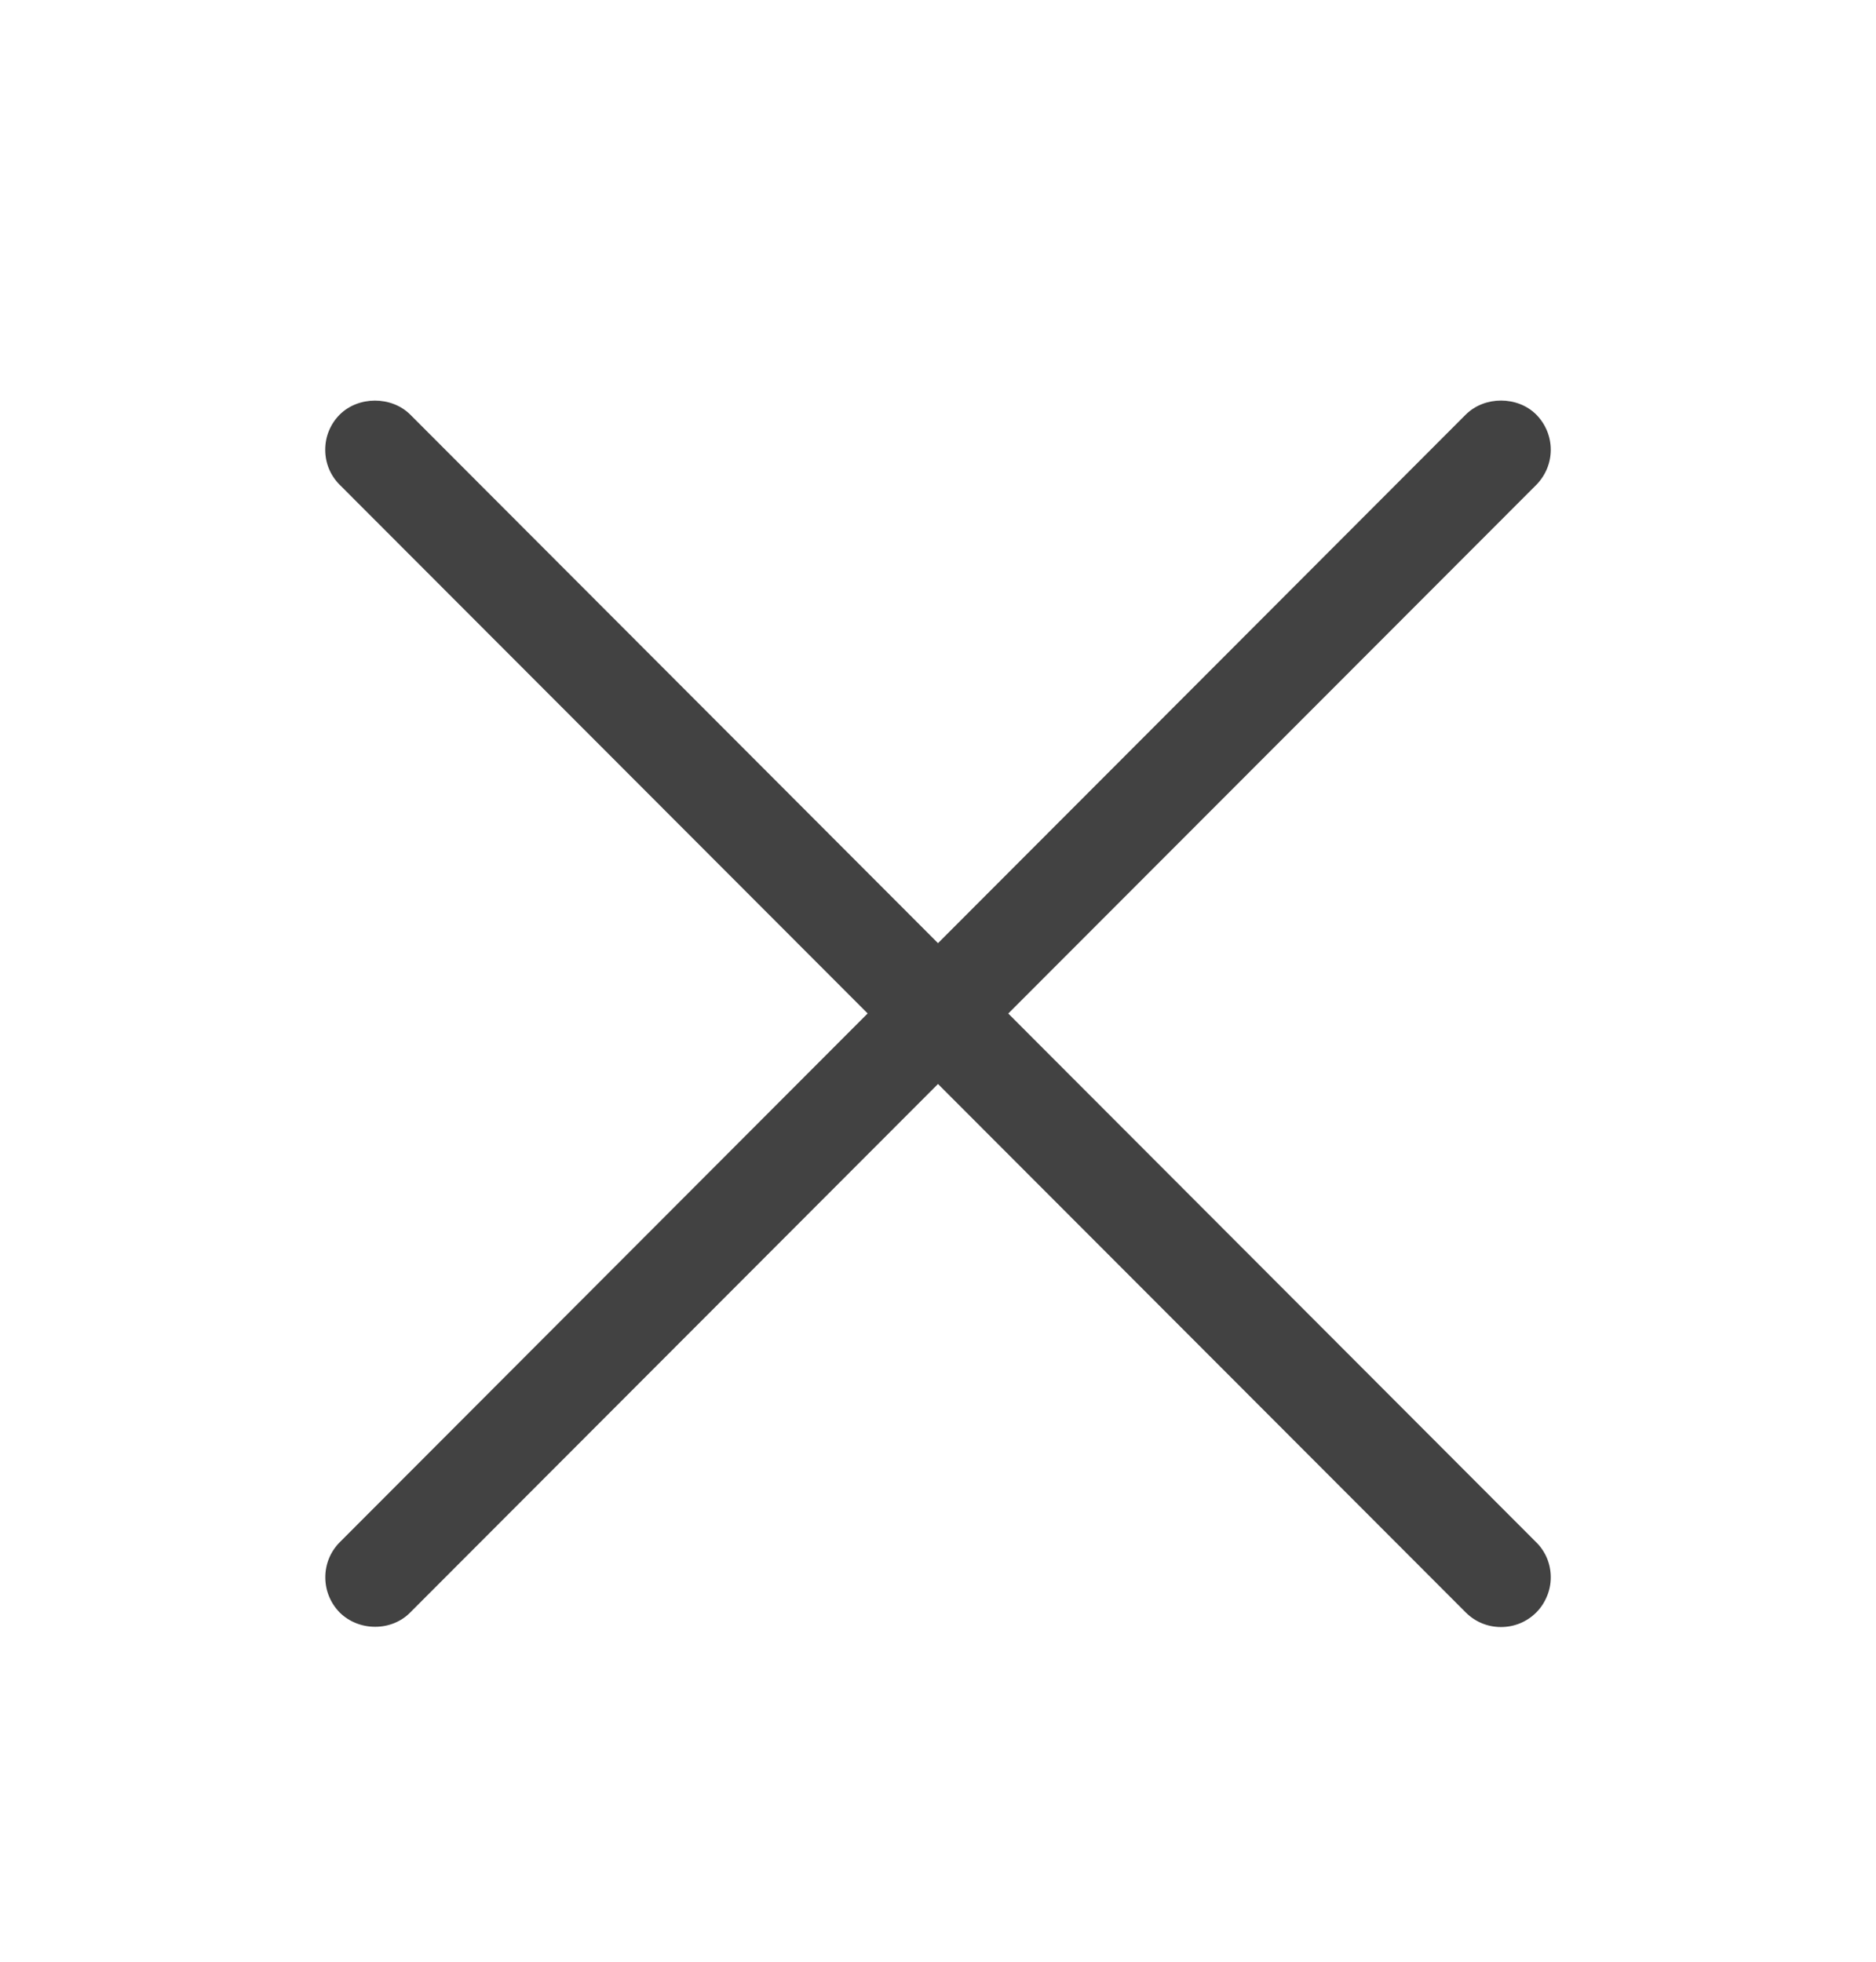 <svg width="22" height="23" viewBox="0 0 22 23" fill="none" xmlns="http://www.w3.org/2000/svg">
<path d="M11.824 11.883L18.015 5.686C18.124 5.576 18.186 5.428 18.186 5.273C18.186 5.118 18.124 4.97 18.015 4.86C17.796 4.642 17.41 4.641 17.189 4.861L11 11.058L4.809 4.859C4.589 4.642 4.203 4.643 3.984 4.861C3.93 4.915 3.887 4.979 3.858 5.05C3.828 5.121 3.814 5.197 3.814 5.274C3.814 5.43 3.875 5.576 3.984 5.684L10.175 11.882L3.985 18.081C3.875 18.191 3.814 18.34 3.815 18.495C3.815 18.65 3.877 18.798 3.986 18.908C4.093 19.013 4.243 19.073 4.398 19.073H4.401C4.557 19.073 4.707 19.012 4.811 18.905L11 12.709L17.191 18.907C17.301 19.016 17.447 19.076 17.602 19.076C17.679 19.076 17.755 19.061 17.826 19.032C17.896 19.003 17.961 18.96 18.015 18.906C18.069 18.852 18.112 18.787 18.141 18.716C18.171 18.645 18.186 18.57 18.186 18.493C18.186 18.337 18.125 18.19 18.015 18.082L11.824 11.883Z" fill="#424242"/>
</svg>
